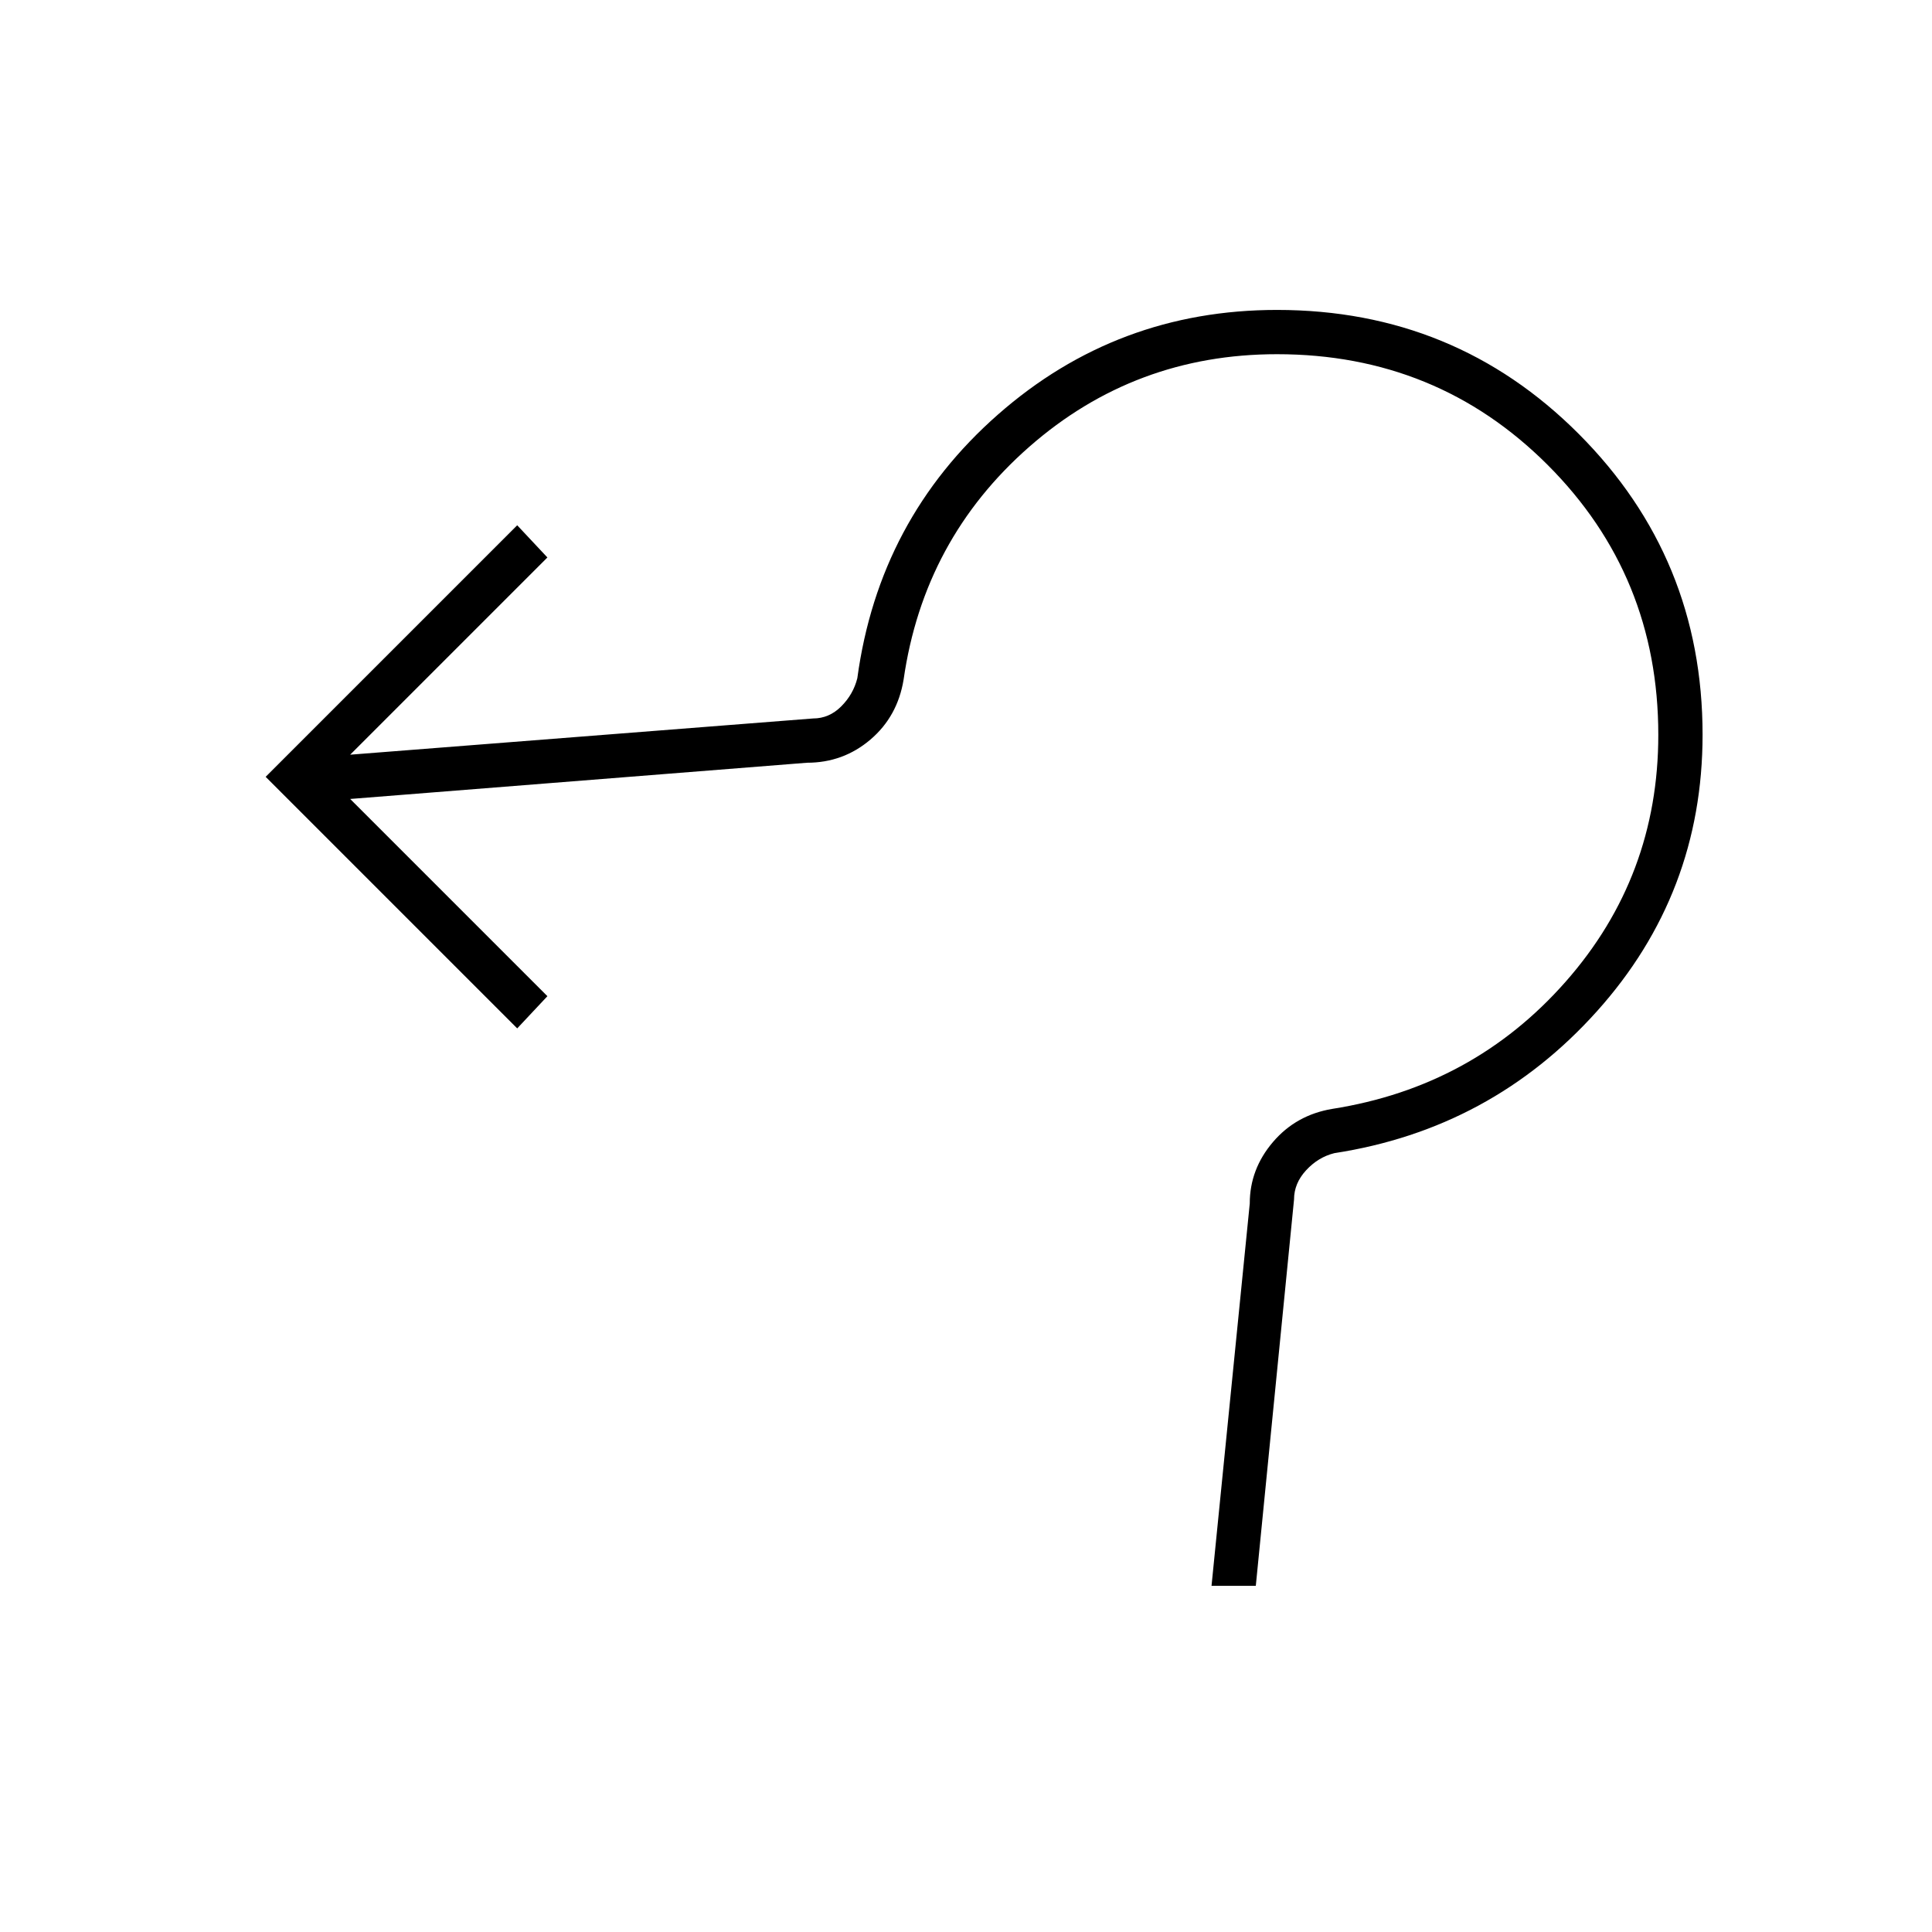 <svg xmlns="http://www.w3.org/2000/svg" width="48" height="48" viewBox="0 -960 960 960"><path d="m602-172 19-190q0-17 11.5-30.5T662-409q70-11 116-63.244t46-122.598Q824-674 769-729q-55-55-134.465-55-70.628 0-123.082 46Q459-692 449-622.333 446-604 432.5-592.5T401-581l-227 18 98 98-15 16-125-125 125-125 15 16-98 98 230-18q8 0 14-6t8-14q10.718-79 69.859-131Q555-806 634.532-806 723-806 784.5-744.354 846-682.707 846-594.927 846-516 793.5-457.5 741-399 663-387q-8 2-14 8.5t-6 14.5l-19 192h-22Z"/></svg>